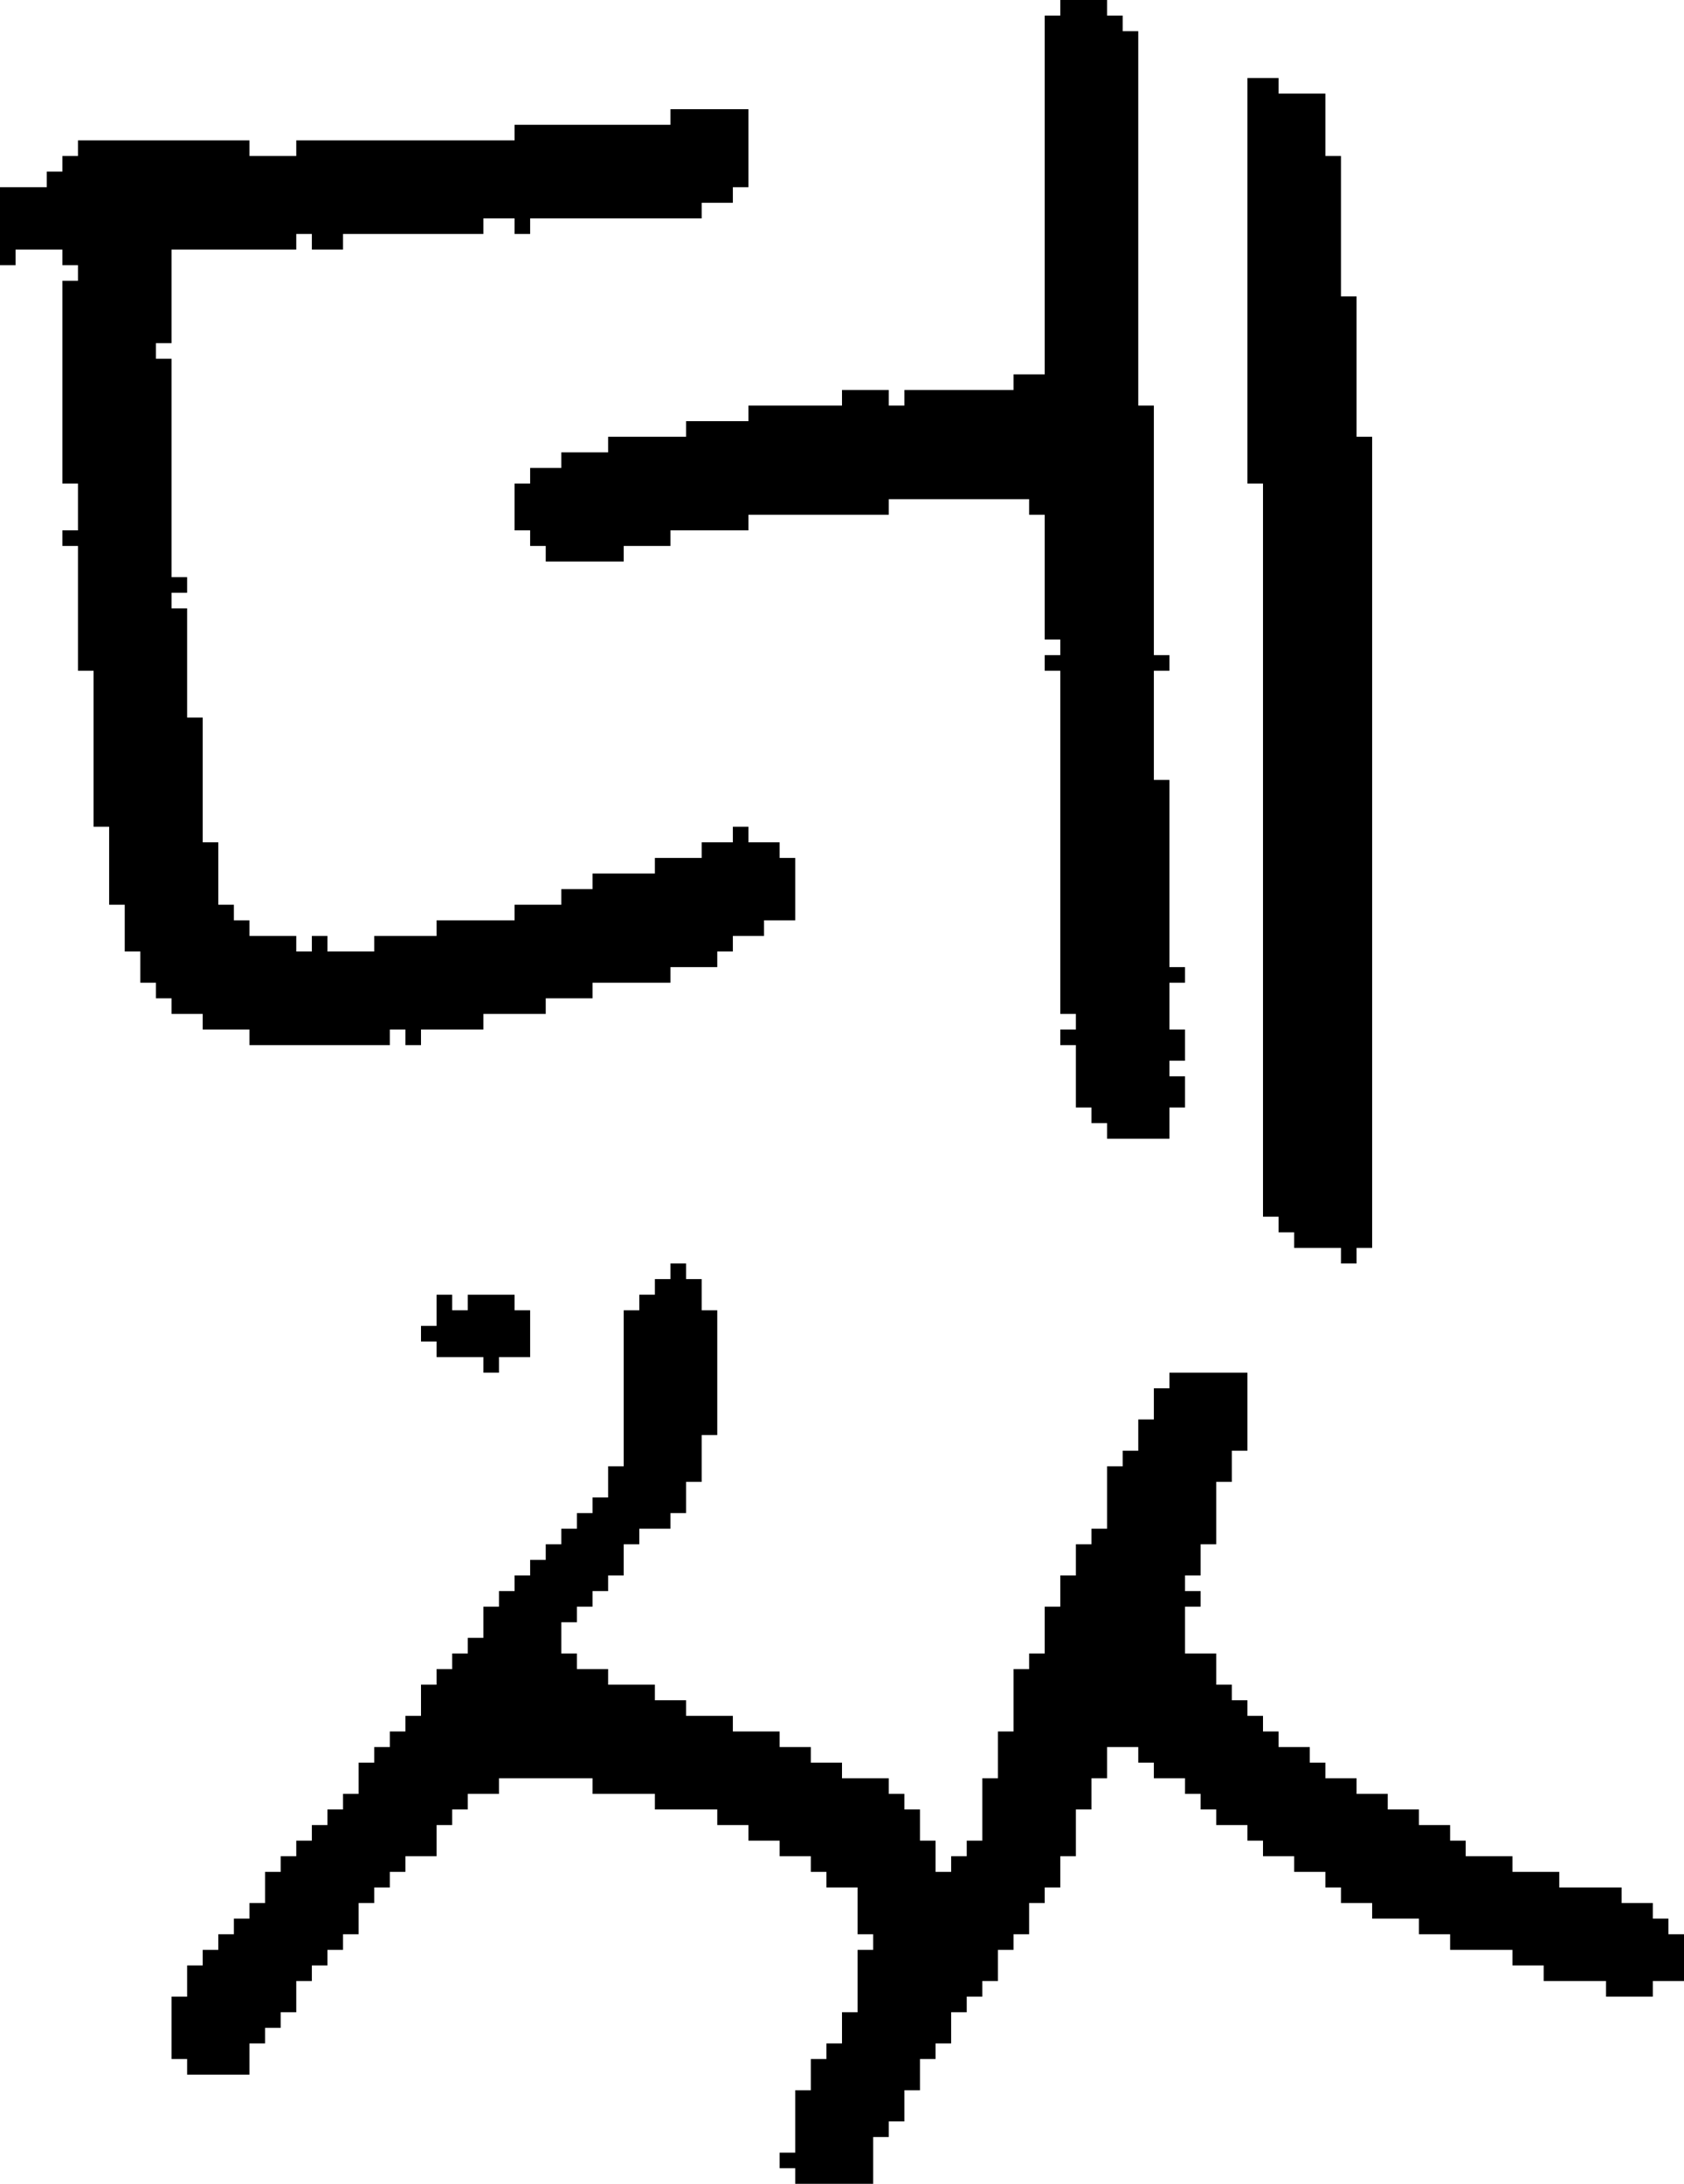 <?xml version="1.0" encoding="UTF-8" standalone="no"?>
<!DOCTYPE svg PUBLIC "-//W3C//DTD SVG 1.1//EN" 
  "http://www.w3.org/Graphics/SVG/1.1/DTD/svg11.dtd">
<svg width="108" height="140"
     xmlns="http://www.w3.org/2000/svg" version="1.1">
 <path d="  M 33,15  L 34,15  L 34,14  L 45,14  L 45,13  L 47,13  L 47,12  L 48,12  L 48,7  L 43,7  L 43,8  L 33,8  L 33,9  L 19,9  L 19,10  L 16,10  L 16,9  L 5,9  L 5,10  L 4,10  L 4,11  L 3,11  L 3,12  L 0,12  L 0,17  L 1,17  L 1,16  L 4,16  L 4,17  L 5,17  L 5,18  L 4,18  L 4,31  L 5,31  L 5,34  L 4,34  L 4,35  L 5,35  L 5,43  L 6,43  L 6,53  L 7,53  L 7,58  L 8,58  L 8,61  L 9,61  L 9,63  L 10,63  L 10,64  L 11,64  L 11,65  L 13,65  L 13,66  L 16,66  L 16,67  L 25,67  L 25,66  L 26,66  L 26,67  L 27,67  L 27,66  L 31,66  L 31,65  L 35,65  L 35,64  L 38,64  L 38,63  L 43,63  L 43,62  L 46,62  L 46,61  L 47,61  L 47,60  L 49,60  L 49,59  L 51,59  L 51,55  L 50,55  L 50,54  L 48,54  L 48,53  L 47,53  L 47,54  L 45,54  L 45,55  L 42,55  L 42,56  L 38,56  L 38,57  L 36,57  L 36,58  L 33,58  L 33,59  L 28,59  L 28,60  L 24,60  L 24,61  L 21,61  L 21,60  L 20,60  L 20,61  L 19,61  L 19,60  L 16,60  L 16,59  L 15,59  L 15,58  L 14,58  L 14,54  L 13,54  L 13,46  L 12,46  L 12,39  L 11,39  L 11,38  L 12,38  L 12,37  L 11,37  L 11,23  L 10,23  L 10,22  L 11,22  L 11,16  L 19,16  L 19,15  L 20,15  L 20,16  L 22,16  L 22,15  L 31,15  L 31,14  L 33,14  Z  " style="fill:rgb(0, 0, 0); fill-opacity:1.000; stroke:none;" />
 <path d="  M 42,82  L 42,83  L 41,83  L 41,84  L 40,84  L 40,94  L 39,94  L 39,96  L 38,96  L 38,97  L 37,97  L 37,98  L 36,98  L 36,99  L 35,99  L 35,100  L 34,100  L 34,101  L 33,101  L 33,102  L 32,102  L 32,103  L 31,103  L 31,105  L 30,105  L 30,106  L 29,106  L 29,107  L 28,107  L 28,108  L 27,108  L 27,110  L 26,110  L 26,111  L 25,111  L 25,112  L 24,112  L 24,113  L 23,113  L 23,115  L 22,115  L 22,116  L 21,116  L 21,117  L 20,117  L 20,118  L 19,118  L 19,119  L 18,119  L 18,120  L 17,120  L 17,122  L 16,122  L 16,123  L 15,123  L 15,124  L 14,124  L 14,125  L 13,125  L 13,126  L 12,126  L 12,128  L 11,128  L 11,132  L 12,132  L 12,133  L 16,133  L 16,131  L 17,131  L 17,130  L 18,130  L 18,129  L 19,129  L 19,127  L 20,127  L 20,126  L 21,126  L 21,125  L 22,125  L 22,124  L 23,124  L 23,122  L 24,122  L 24,121  L 25,121  L 25,120  L 26,120  L 26,119  L 28,119  L 28,117  L 29,117  L 29,116  L 30,116  L 30,115  L 32,115  L 32,114  L 38,114  L 38,115  L 42,115  L 42,116  L 46,116  L 46,117  L 48,117  L 48,118  L 50,118  L 50,119  L 52,119  L 52,120  L 53,120  L 53,121  L 55,121  L 55,124  L 56,124  L 56,125  L 55,125  L 55,129  L 54,129  L 54,131  L 53,131  L 53,132  L 52,132  L 52,134  L 51,134  L 51,138  L 50,138  L 50,139  L 51,139  L 51,140  L 56,140  L 56,137  L 57,137  L 57,136  L 58,136  L 58,134  L 59,134  L 59,132  L 60,132  L 60,131  L 61,131  L 61,129  L 62,129  L 62,128  L 63,128  L 63,127  L 64,127  L 64,125  L 65,125  L 65,124  L 66,124  L 66,122  L 67,122  L 67,121  L 68,121  L 68,119  L 69,119  L 69,116  L 70,116  L 70,114  L 71,114  L 71,112  L 73,112  L 73,113  L 74,113  L 74,114  L 76,114  L 76,115  L 77,115  L 77,116  L 78,116  L 78,117  L 80,117  L 80,118  L 81,118  L 81,119  L 83,119  L 83,120  L 85,120  L 85,121  L 86,121  L 86,122  L 88,122  L 88,123  L 91,123  L 91,124  L 93,124  L 93,125  L 97,125  L 97,126  L 99,126  L 99,127  L 103,127  L 103,128  L 106,128  L 106,127  L 108,127  L 108,124  L 107,124  L 107,123  L 106,123  L 106,122  L 104,122  L 104,121  L 100,121  L 100,120  L 97,120  L 97,119  L 94,119  L 94,118  L 93,118  L 93,117  L 91,117  L 91,116  L 89,116  L 89,115  L 87,115  L 87,114  L 85,114  L 85,113  L 84,113  L 84,112  L 82,112  L 82,111  L 81,111  L 81,110  L 80,110  L 80,109  L 79,109  L 79,108  L 78,108  L 78,106  L 76,106  L 76,103  L 77,103  L 77,102  L 76,102  L 76,101  L 77,101  L 77,99  L 78,99  L 78,95  L 79,95  L 79,93  L 80,93  L 80,88  L 75,88  L 75,89  L 74,89  L 74,91  L 73,91  L 73,93  L 72,93  L 72,94  L 71,94  L 71,98  L 70,98  L 70,99  L 69,99  L 69,101  L 68,101  L 68,103  L 67,103  L 67,106  L 66,106  L 66,107  L 65,107  L 65,111  L 64,111  L 64,114  L 63,114  L 63,118  L 62,118  L 62,119  L 61,119  L 61,120  L 60,120  L 60,118  L 59,118  L 59,116  L 58,116  L 58,115  L 57,115  L 57,114  L 54,114  L 54,113  L 52,113  L 52,112  L 50,112  L 50,111  L 47,111  L 47,110  L 44,110  L 44,109  L 42,109  L 42,108  L 39,108  L 39,107  L 37,107  L 37,106  L 36,106  L 36,104  L 37,104  L 37,103  L 38,103  L 38,102  L 39,102  L 39,101  L 40,101  L 40,99  L 41,99  L 41,98  L 43,98  L 43,97  L 44,97  L 44,95  L 45,95  L 45,92  L 46,92  L 46,84  L 45,84  L 45,82  L 44,82  L 44,81  L 43,81  L 43,82  Z  " style="fill:rgb(0, 0, 0); fill-opacity:1.000; stroke:none;" />
 <path d="  M 30,83  L 30,84  L 29,84  L 29,83  L 28,83  L 28,85  L 27,85  L 27,86  L 28,86  L 28,87  L 31,87  L 31,88  L 32,88  L 32,87  L 34,87  L 34,84  L 33,84  L 33,83  Z  " style="fill:rgb(0, 0, 0); fill-opacity:1.000; stroke:none;" />
 <path d="  M 67,24  L 65,24  L 65,25  L 58,25  L 58,26  L 57,26  L 57,25  L 54,25  L 54,26  L 48,26  L 48,27  L 44,27  L 44,28  L 39,28  L 39,29  L 36,29  L 36,30  L 34,30  L 34,31  L 33,31  L 33,34  L 34,34  L 34,35  L 35,35  L 35,36  L 40,36  L 40,35  L 43,35  L 43,34  L 48,34  L 48,33  L 57,33  L 57,32  L 66,32  L 66,33  L 67,33  L 67,41  L 68,41  L 68,42  L 67,42  L 67,43  L 68,43  L 68,65  L 69,65  L 69,66  L 68,66  L 68,67  L 69,67  L 69,71  L 70,71  L 70,72  L 71,72  L 71,73  L 75,73  L 75,71  L 76,71  L 76,69  L 75,69  L 75,68  L 76,68  L 76,66  L 75,66  L 75,63  L 76,63  L 76,62  L 75,62  L 75,50  L 74,50  L 74,43  L 75,43  L 75,42  L 74,42  L 74,26  L 73,26  L 73,2  L 72,2  L 72,1  L 71,1  L 71,0  L 68,0  L 68,1  L 67,1  Z  " style="fill:rgb(0, 0, 0); fill-opacity:1.000; stroke:none;" />
 <path d="  M 81,78  L 82,78  L 82,79  L 83,79  L 83,80  L 86,80  L 86,81  L 87,81  L 87,80  L 88,80  L 88,28  L 87,28  L 87,19  L 86,19  L 86,10  L 85,10  L 85,6  L 82,6  L 82,5  L 80,5  L 80,31  L 81,31  Z  " style="fill:rgb(0, 0, 0); fill-opacity:1.000; stroke:none;" />
</svg>
